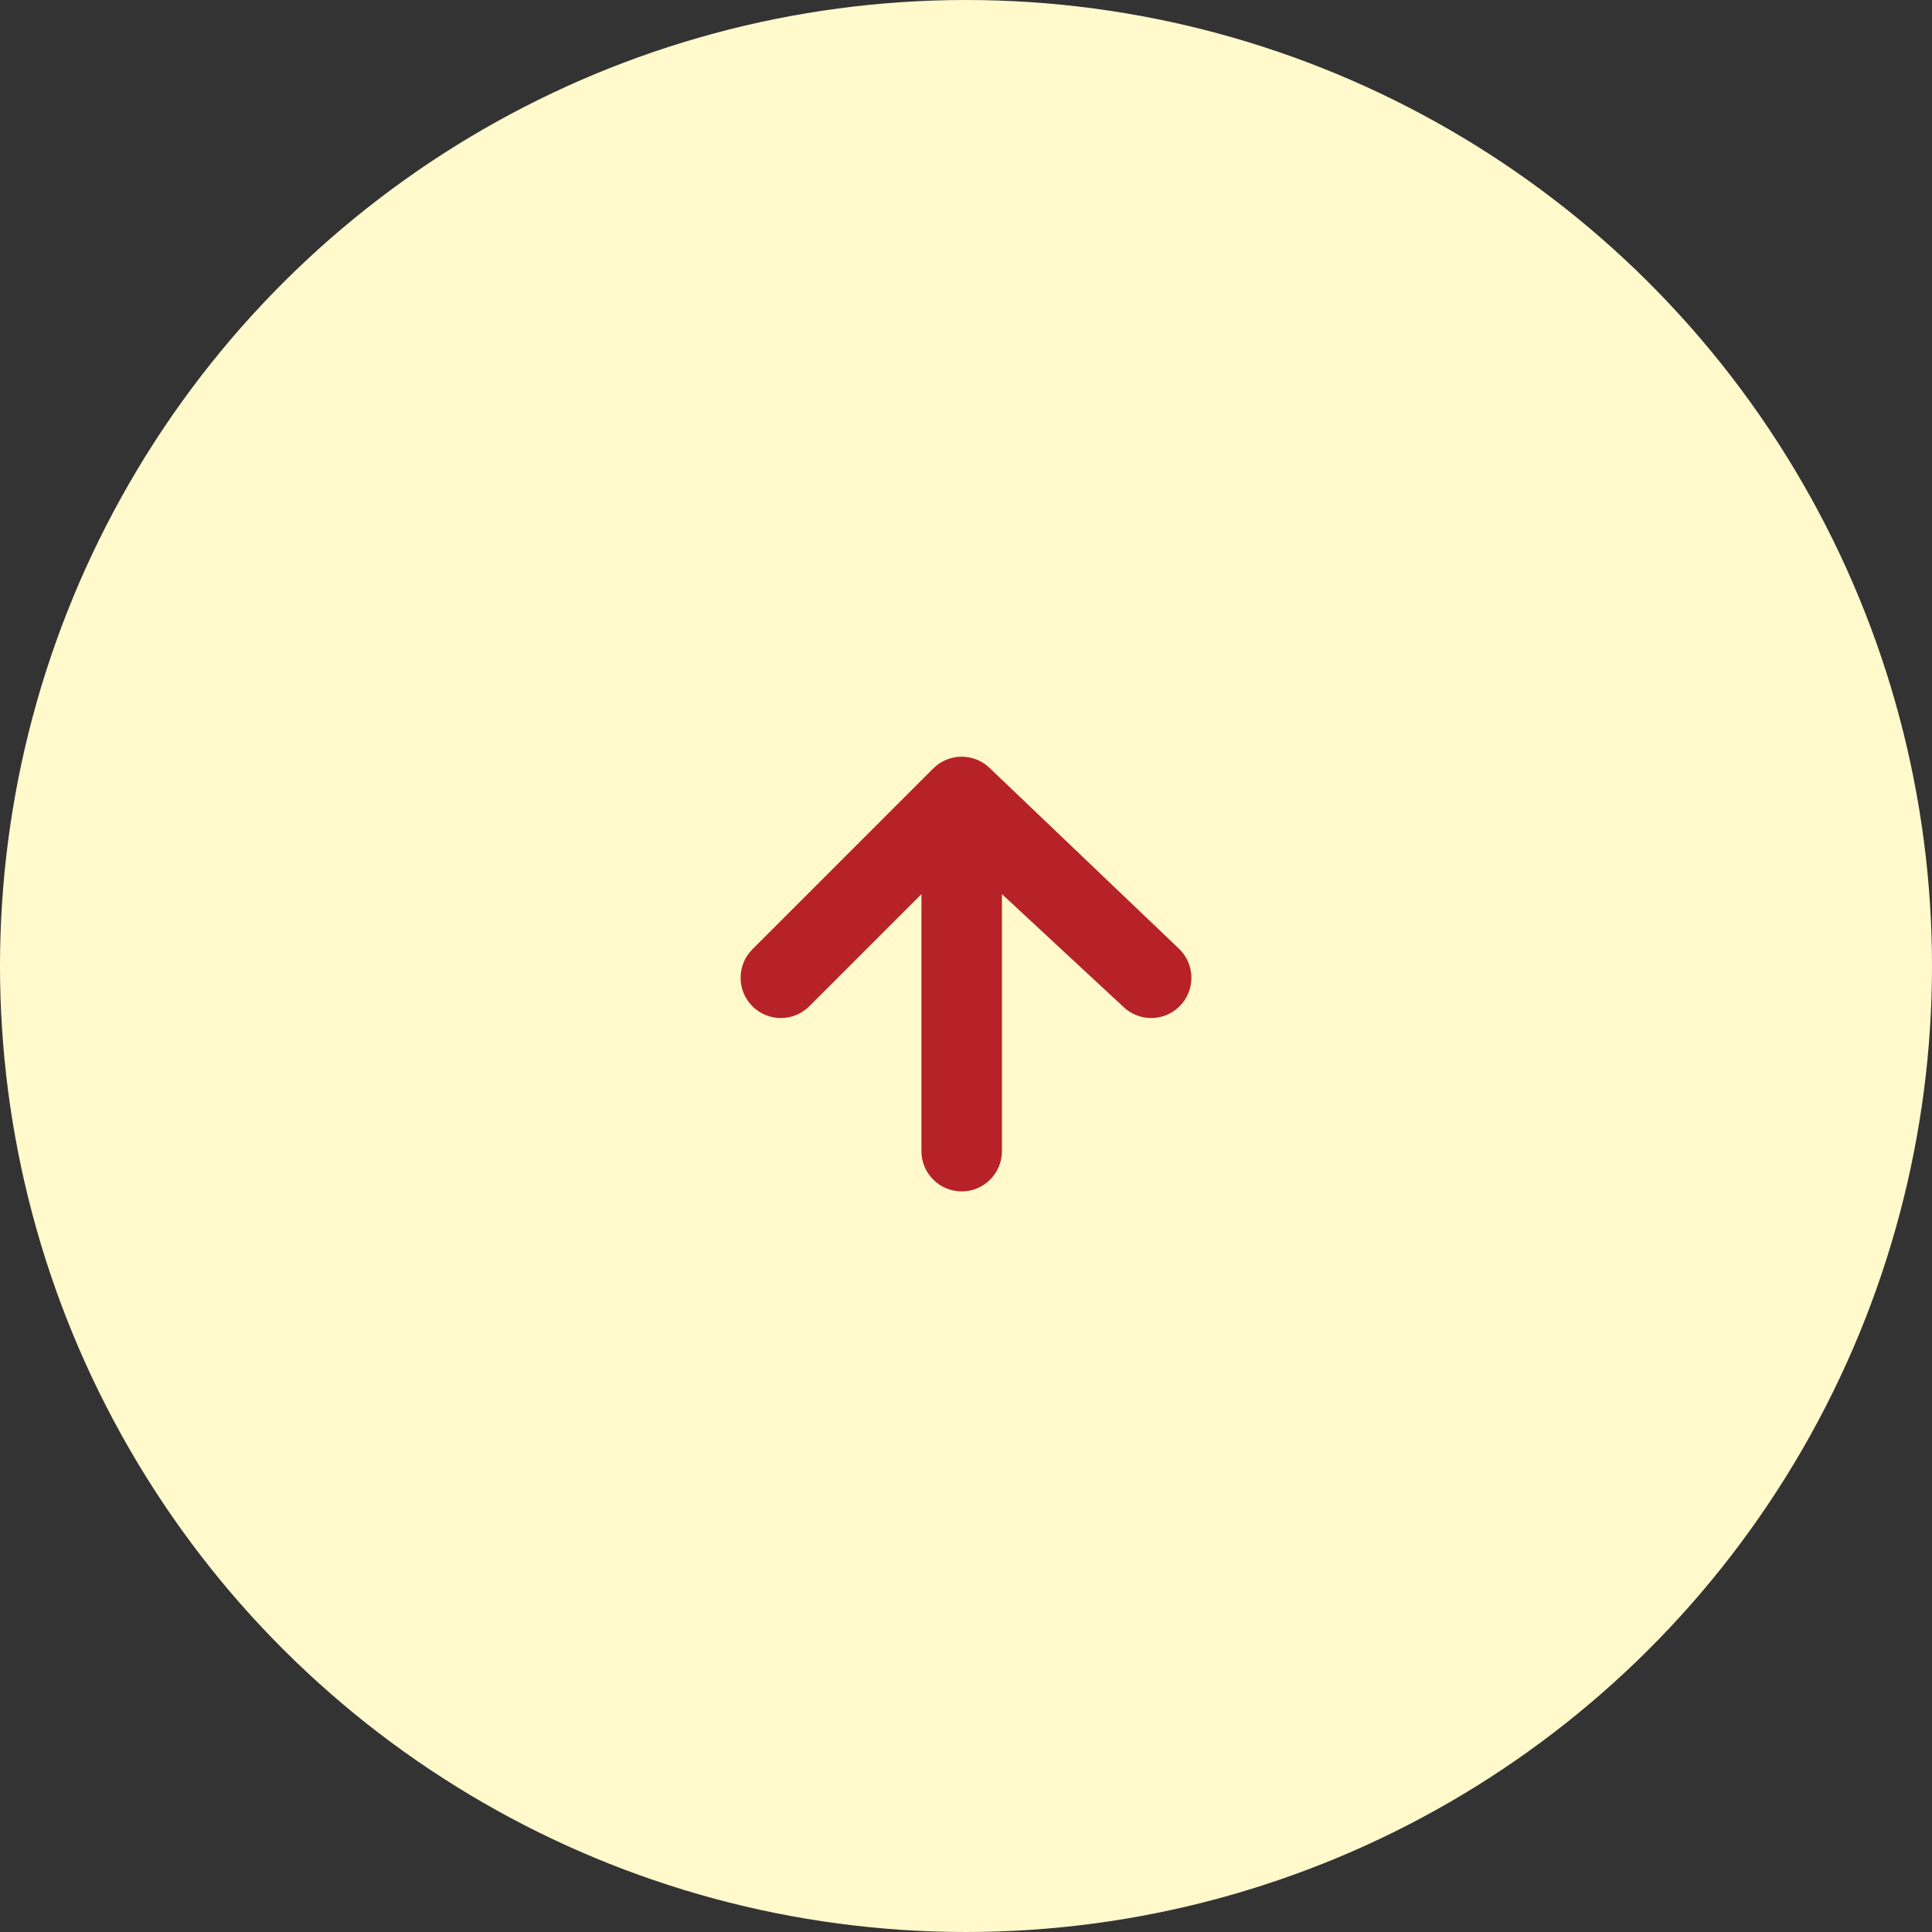 <svg width="60" height="60" viewBox="0 0 60 60" fill="none" xmlns="http://www.w3.org/2000/svg">
<rect x="0" y="0" width="60" height="60" fill="#333333" stroke="none"/>
<ellipse rx="30" ry="30" transform="matrix(-4.37114e-08 -1 -1 5.2563e-08 30 30)" fill="#FFF9CC"/>
<path fill-rule="evenodd" clip-rule="evenodd" d="M23.366 29.482L28.982 23.866C29.471 23.378 30.262 23.378 30.75 23.866L36.634 29.482C37.122 29.97 37.122 30.762 36.634 31.25C36.146 31.738 35.355 31.738 34.867 31.25L31.116 27.768L31.116 35.75C31.116 36.44 30.557 37 29.866 37C29.176 37 28.616 36.44 28.616 35.75L28.616 27.768L25.134 31.25C24.646 31.738 23.855 31.738 23.366 31.25C22.878 30.762 22.878 29.97 23.366 29.482Z" fill="#B72228"/>
</svg>
